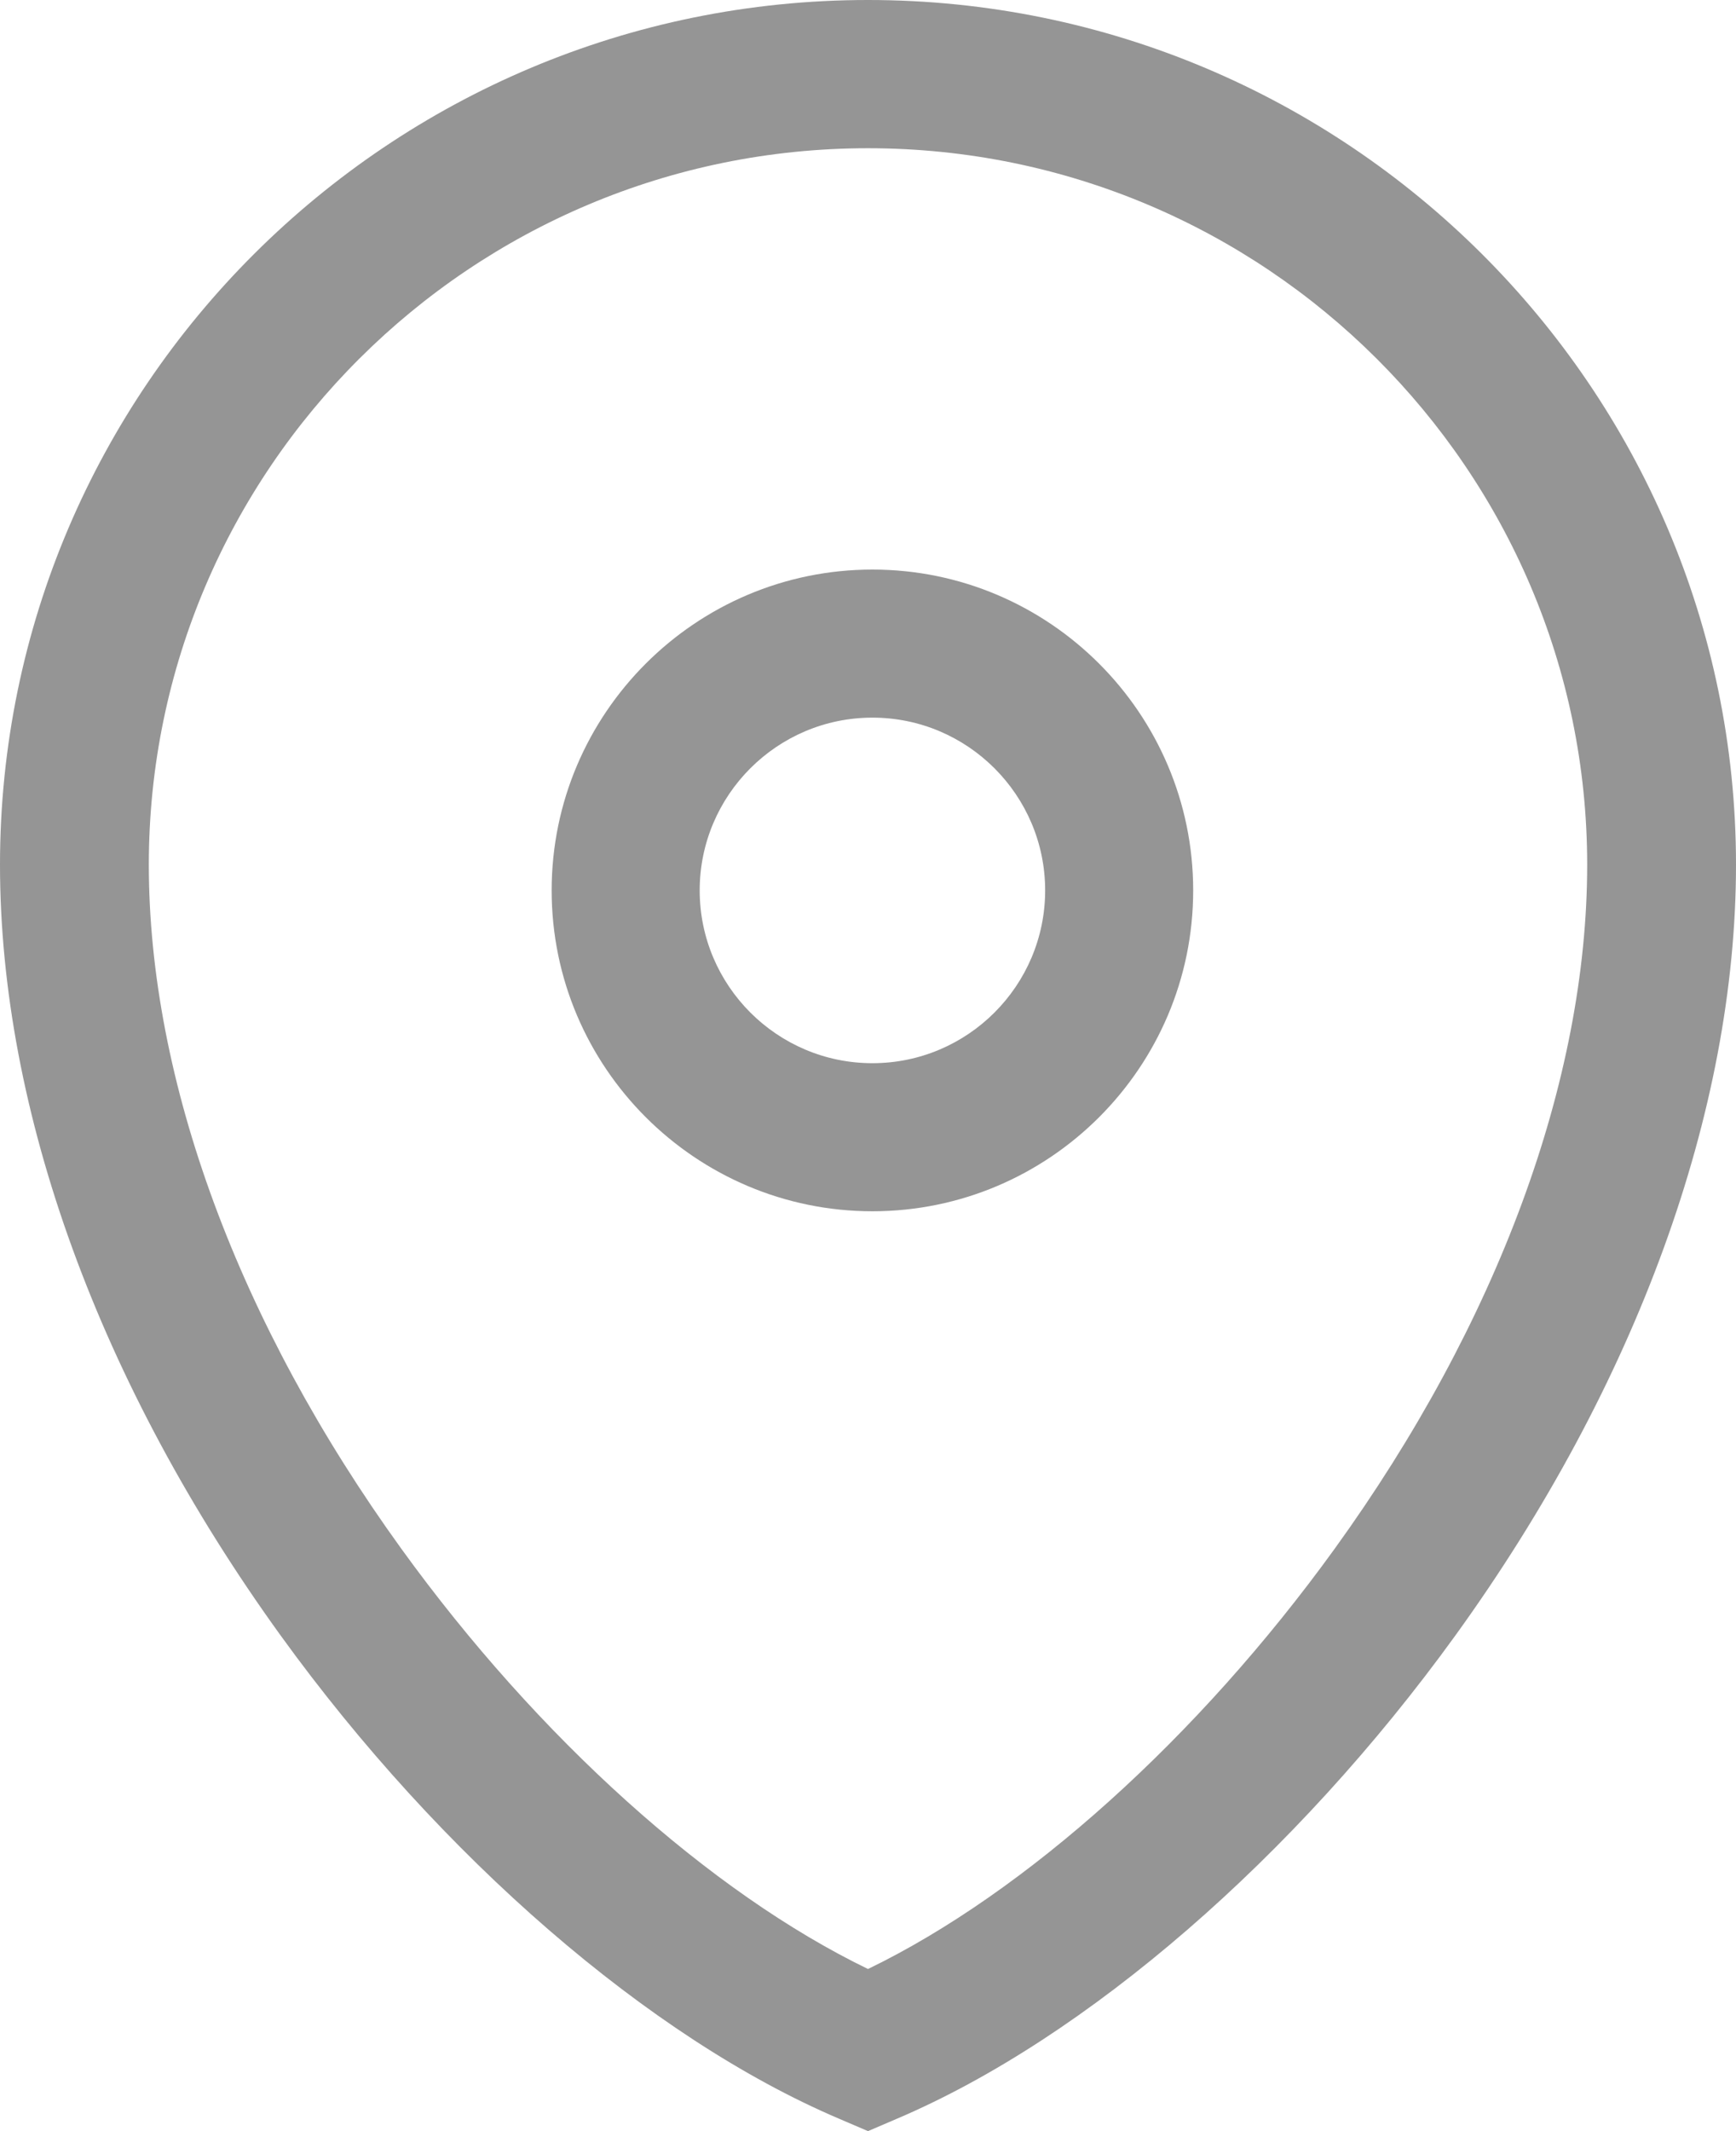 <svg width="22" height="27" viewBox="0 0 22 27" fill="none" xmlns="http://www.w3.org/2000/svg">
<path d="M11.056 7.216C8.815 7.216 6.991 9.04 6.991 11.281C6.991 13.522 8.815 15.346 11.056 15.346C13.298 15.346 15.121 13.522 15.121 11.281C15.121 9.04 13.297 7.216 11.056 7.216ZM11.056 13.47C9.849 13.47 8.867 12.488 8.867 11.281C8.867 10.074 9.849 9.092 11.056 9.092C12.263 9.092 13.245 10.074 13.245 11.281C13.245 12.488 12.263 13.47 11.056 13.47Z" fill="#959595"/>
<path d="M11 0C4.935 0 0 4.914 0 10.955C0 14.078 1.263 17.546 3.556 20.72C5.587 23.529 8.23 25.818 10.629 26.841L11 27L11.371 26.841C13.77 25.818 16.413 23.529 18.444 20.72C20.737 17.546 22 14.078 22 10.955C22 4.914 17.065 0 11 0ZM16.913 19.623C15.182 22.018 12.999 23.978 11 24.946C9.001 23.978 6.818 22.018 5.087 19.623C3.022 16.766 1.886 13.688 1.886 10.955C1.886 5.95 5.974 1.878 11 1.878C16.026 1.878 20.114 5.95 20.114 10.955C20.114 13.688 18.977 16.766 16.913 19.623Z" fill="#959595"/>
</svg>

